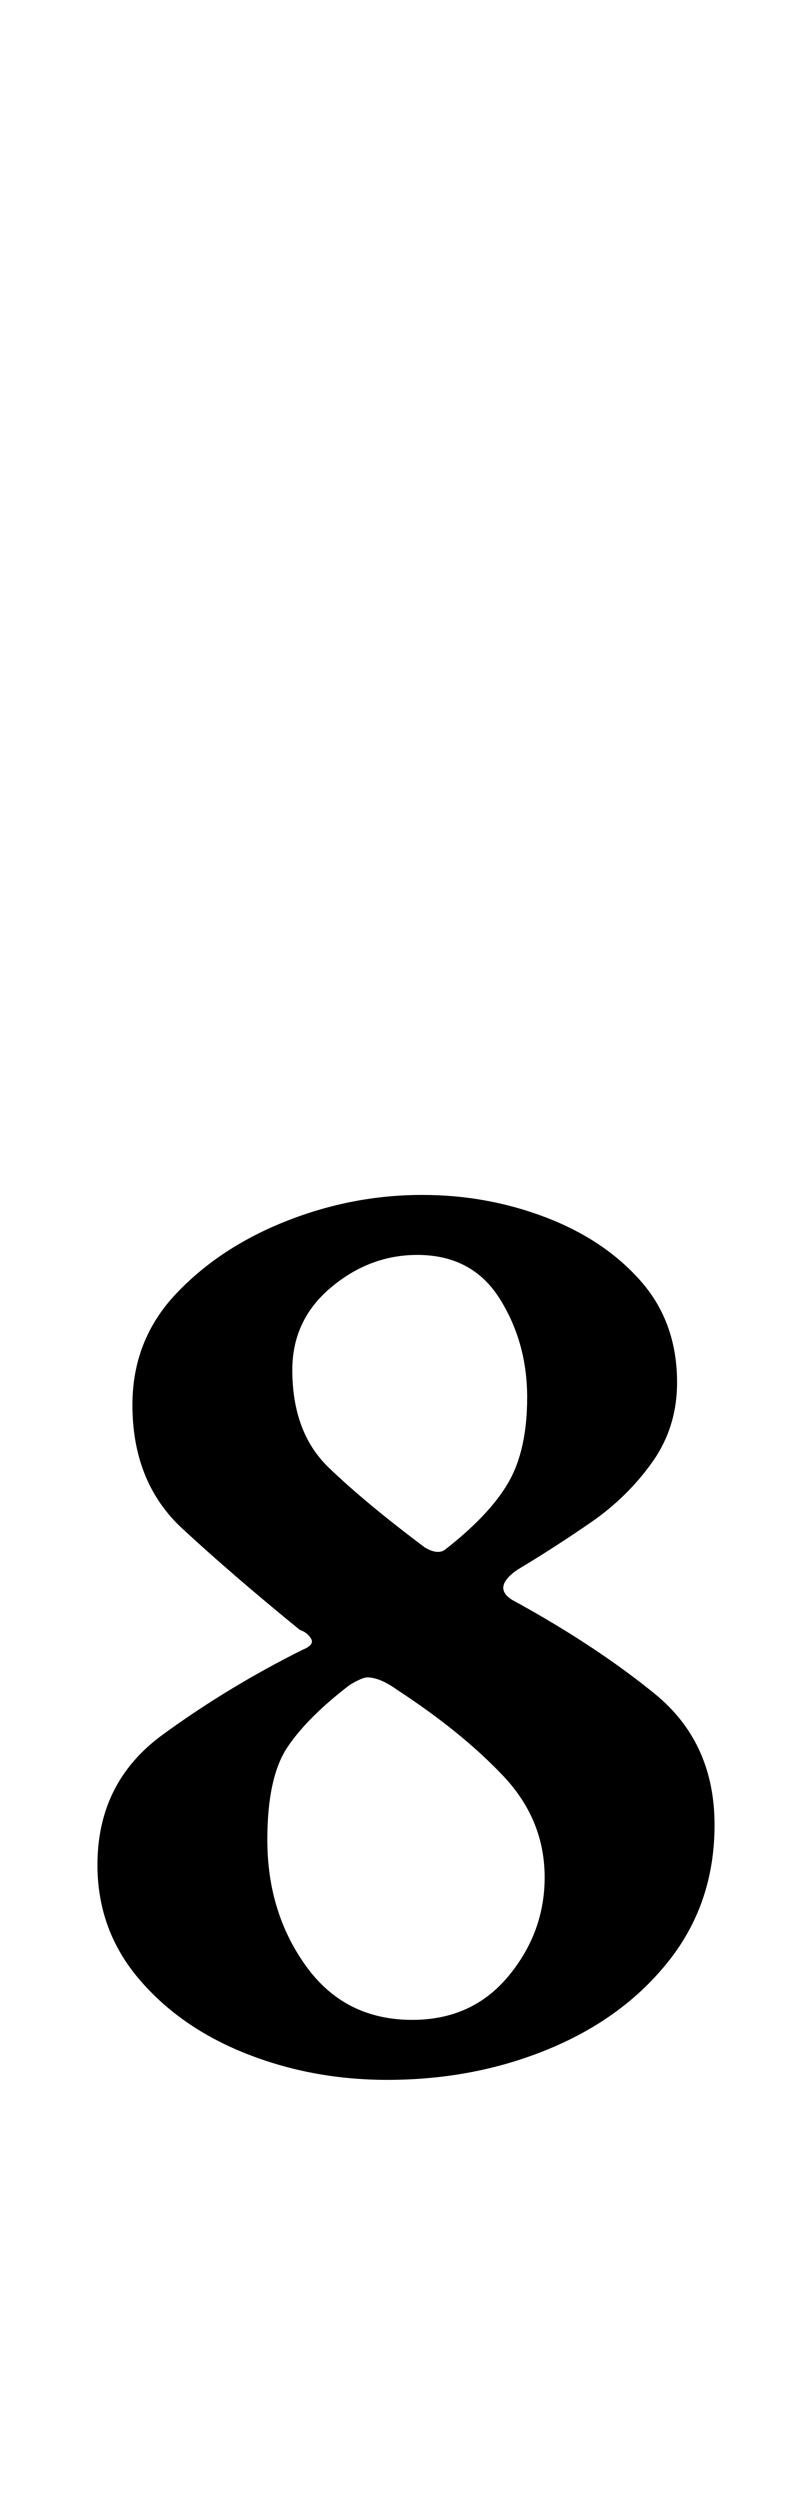 <?xml version="1.0" standalone="no"?>
<!DOCTYPE svg PUBLIC "-//W3C//DTD SVG 1.1//EN" "http://www.w3.org/Graphics/SVG/1.1/DTD/svg11.dtd" >
<svg xmlns="http://www.w3.org/2000/svg" xmlns:xlink="http://www.w3.org/1999/xlink" version="1.1" viewBox="-10 0 315 1000">
  <g transform="matrix(1 0 0 -1 0 800)">
   <path fill="currentColor"
d="M145 -32q-30 0 -56.5 10.5t-43 30t-16.5 45.5q0 33 26 52t56 34q5 2 3.5 4.5t-4.5 3.5q-27 22 -47 40.5t-20 49.5q0 26 17.5 44.5t44 29t54.5 10.5q26 0 49.5 -9t38 -25.5t14.5 -40.5q0 -18 -10 -32t-24.5 -24t-29.5 -19q-10 -7 -2 -12q33 -18 57 -37.5t24 -52.5
q0 -31 -18 -54t-48 -35.5t-65 -12.5zM155 -8q24 0 38.5 17.5t14.5 39.5q0 23 -16.5 40.5t-42.5 34.5q-7 5 -12 5q-2 0 -7 -3q-17 -13 -25 -25t-8 -37q0 -29 15.5 -50.5t42.5 -21.5zM168 180q18 14 25.5 27t7.5 34q0 22 -11 39.5t-33 17.5q-19 0 -34.5 -13t-15.5 -33
q0 -25 14.5 -39t38.5 -32q5 -3 8 -1z" />
  </g>

</svg>
